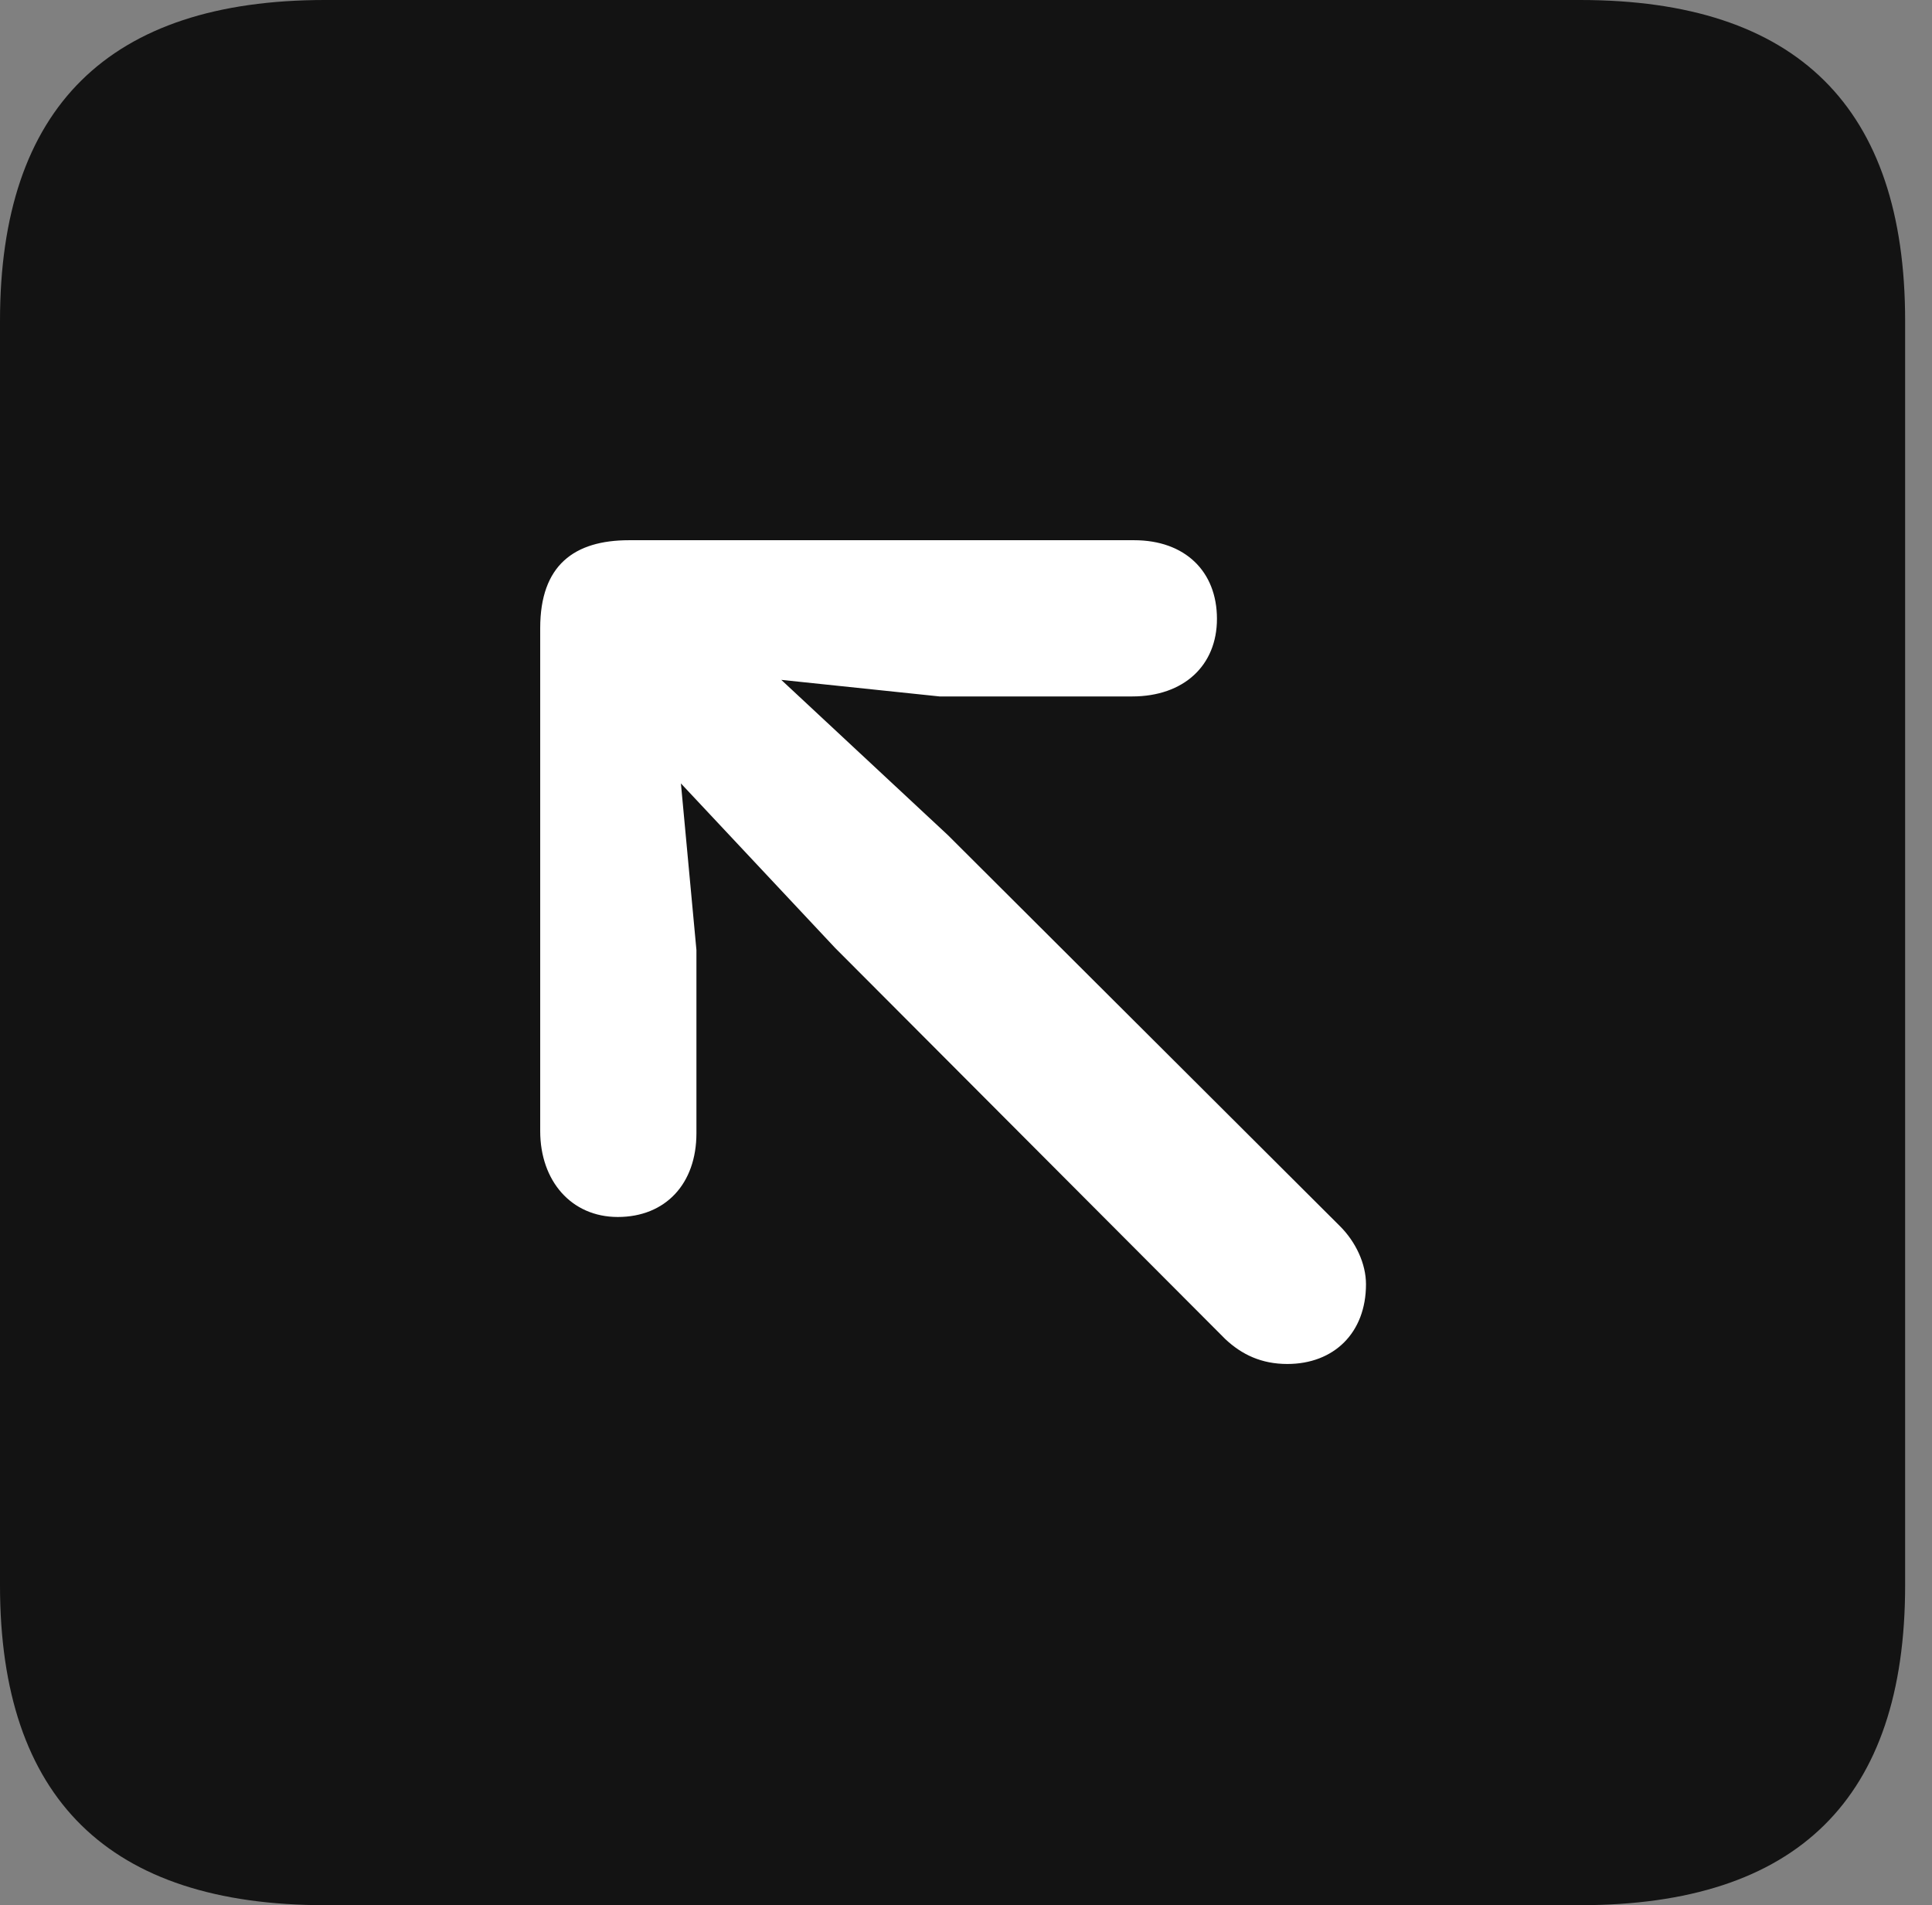 <?xml version="1.0" encoding="UTF-8"?>
<!--Generator: Apple Native CoreSVG 326-->
<!DOCTYPE svg
PUBLIC "-//W3C//DTD SVG 1.1//EN"
       "http://www.w3.org/Graphics/SVG/1.1/DTD/svg11.dtd">
<svg version="1.1" xmlns="http://www.w3.org/2000/svg" xmlns:xlink="http://www.w3.org/1999/xlink" viewBox="0 0 25.525 25.17">
 <rect x="0" y="0" width="25.525" height="25.17" fill="#808080" stroke="none"/>
 <g>
  <rect height="25.17" opacity="0" width="25.525" x="0" y="0"/>
  <path d="M4.293 25.17L20.877 25.17C23.748 25.17 25.17 23.762 25.17 20.945L25.17 4.238C25.17 1.422 23.748 0 20.877 0L4.293 0C1.436 0 0 1.422 0 4.238L0 20.945C0 23.762 1.436 25.17 4.293 25.17Z" fill="black" fill-opacity="0.85"/>
  <path d="M8.162 16.078C7.547 16.078 7.137 15.6 7.137 14.943L7.137 8.299C7.137 7.465 7.588 7.137 8.312 7.137L14.984 7.137C15.654 7.137 16.078 7.547 16.078 8.176C16.078 8.791 15.641 9.201 14.957 9.201L12.414 9.201L10.322 8.982L12.523 11.033L17.705 16.201C17.91 16.406 18.047 16.693 18.047 16.967C18.047 17.609 17.623 18.02 17.008 18.02C16.666 18.02 16.406 17.896 16.188 17.691L11.033 12.523L8.996 10.35L9.201 12.551L9.201 14.971C9.201 15.641 8.791 16.078 8.162 16.078Z" fill="white"/>
 </g>
</svg>
